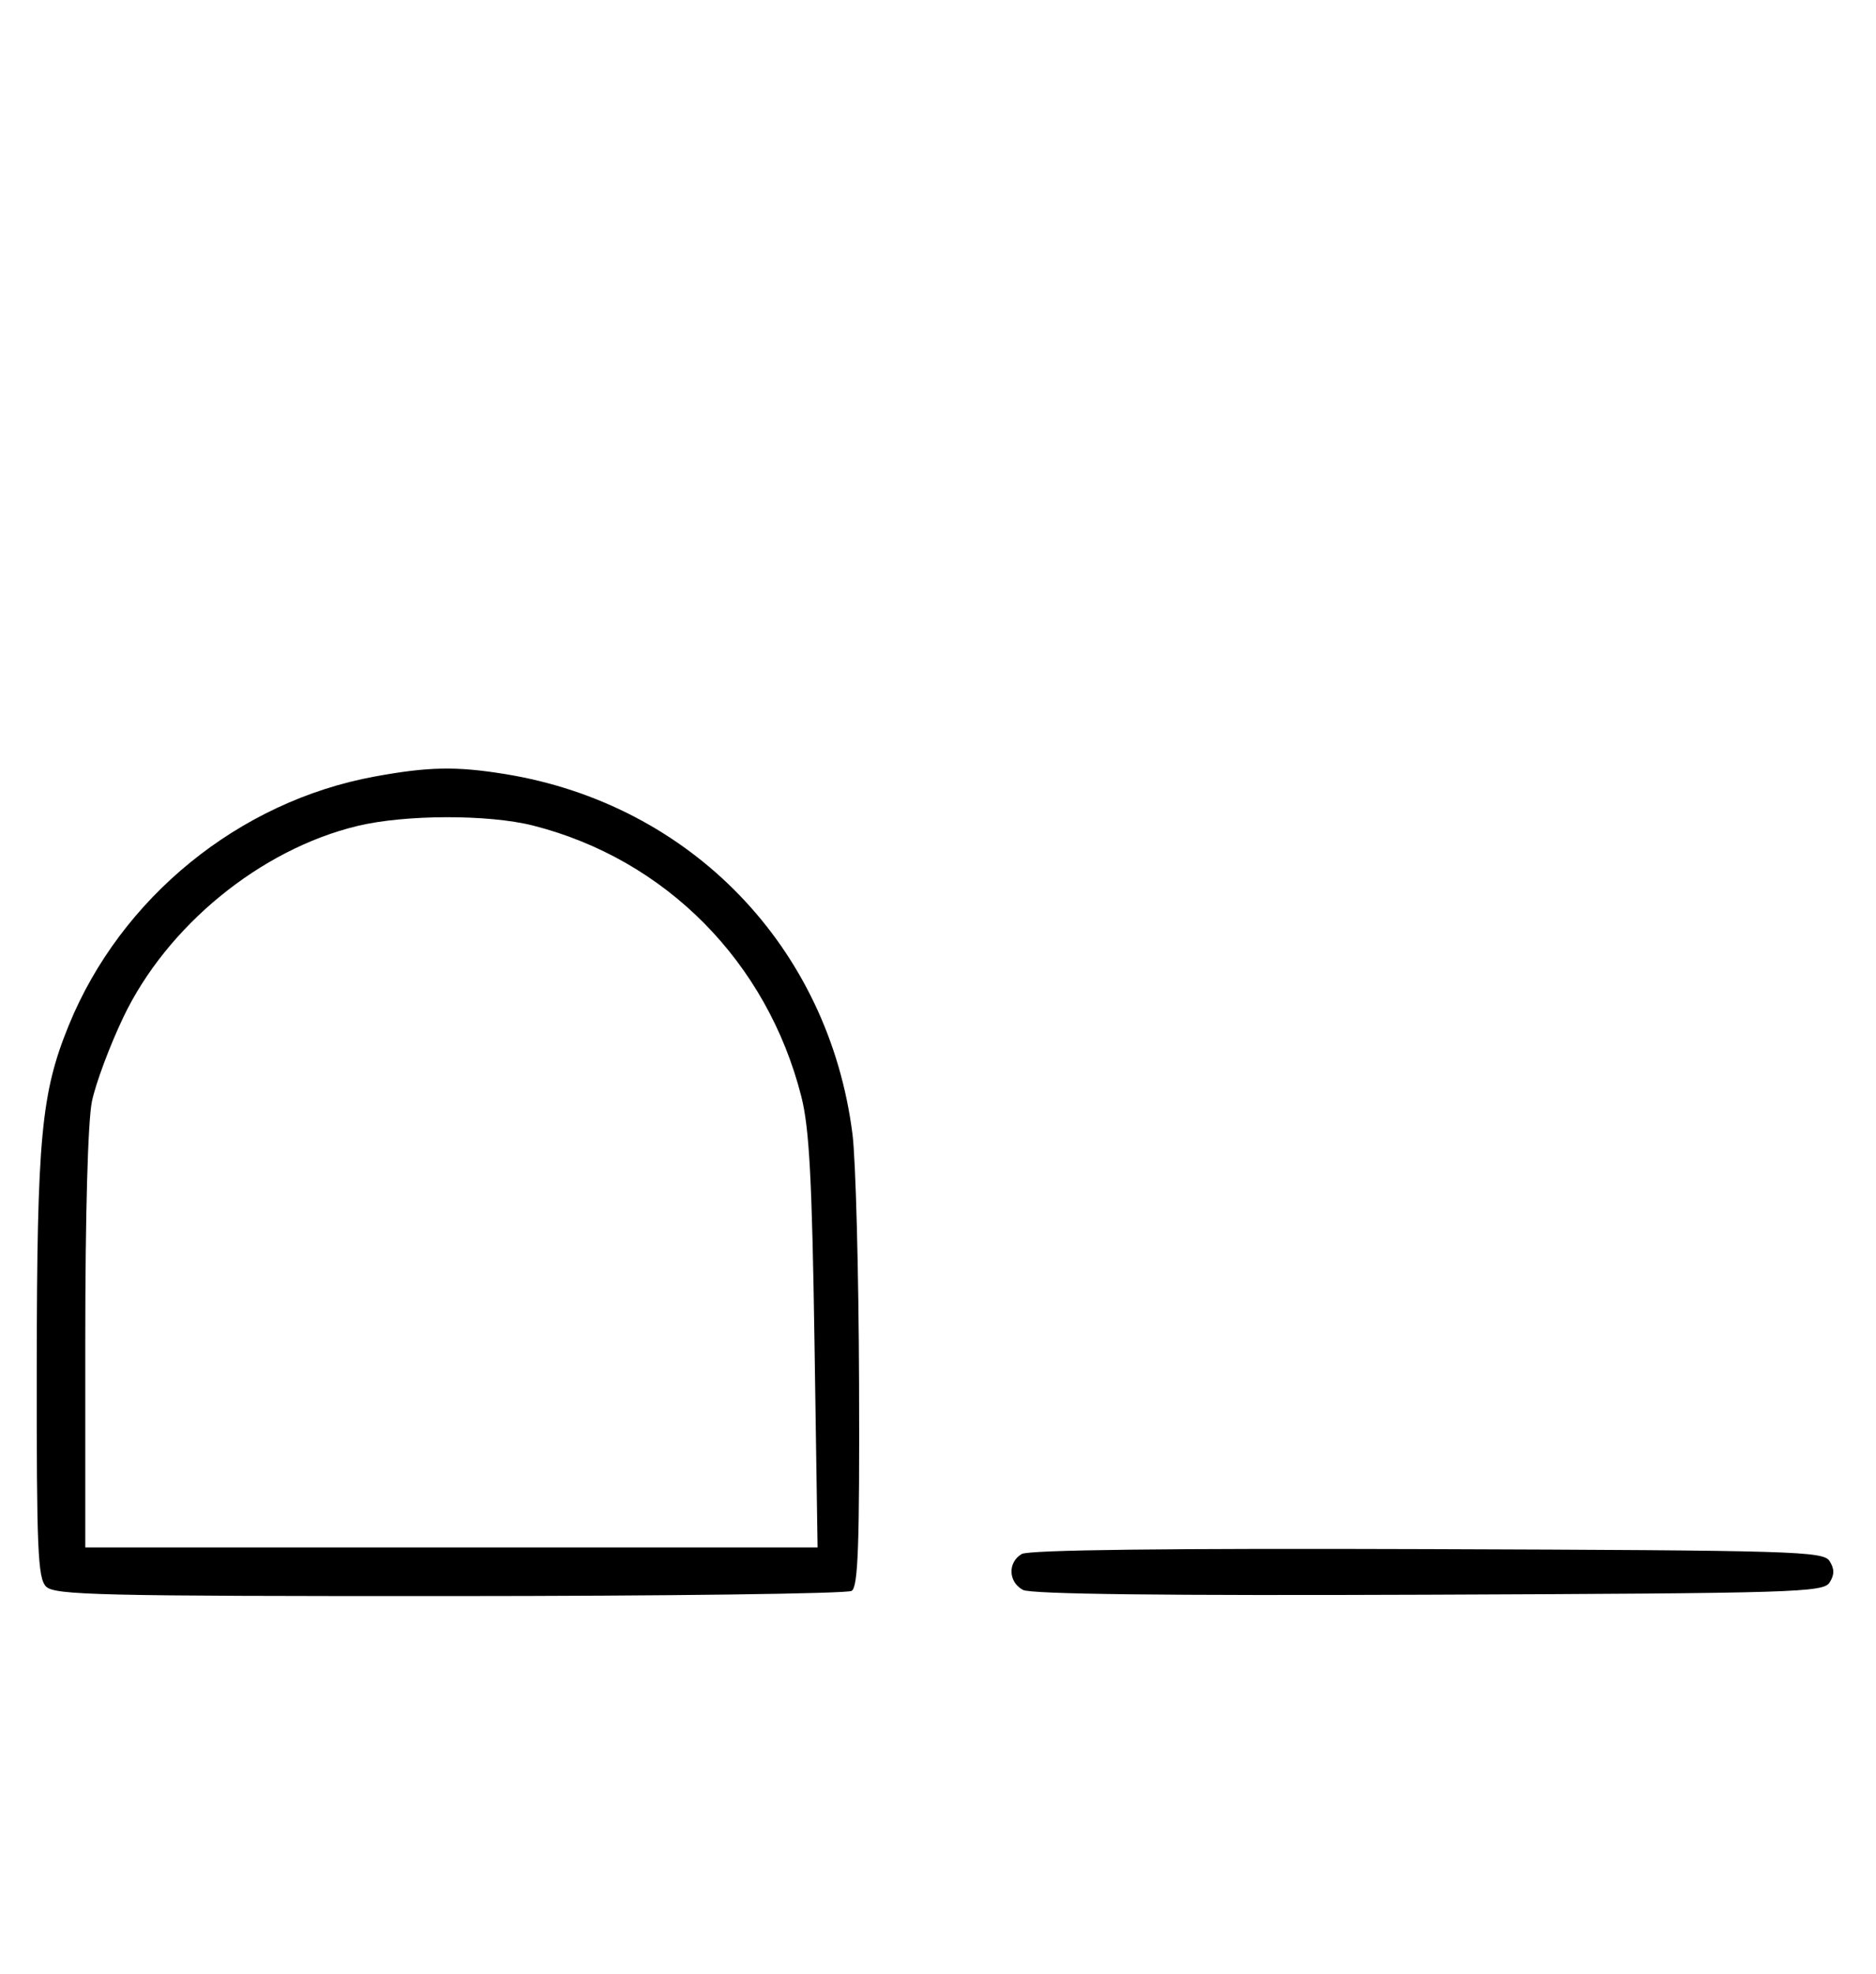 <svg xmlns="http://www.w3.org/2000/svg" width="308" height="324" viewBox="0 0 308 324" version="1.1">
	<path d="M 61.500 127.466 C 39.235 131.554, 19.843 147.329, 11.285 168.314 C 6.758 179.415, 6.073 186.711, 6.035 224.179 C 6.004 254.402, 6.202 259.059, 7.571 260.429 C 8.968 261.825, 16.343 261.998, 73.821 261.985 C 109.395 261.976, 139.097 261.591, 139.826 261.129 C 140.888 260.456, 141.130 253.663, 141.041 227.058 C 140.979 208.782, 140.493 190.380, 139.960 186.164 C 136.077 155.476, 113.435 132.008, 82.935 127.059 C 74.883 125.753, 70.362 125.839, 61.500 127.466 M 58.645 135.584 C 42.733 139.436, 27.402 151.975, 20.235 167 C 18.005 171.675, 15.690 177.885, 15.090 180.799 C 14.429 184.014, 14 199.452, 14 220.049 L 14 254 74.115 254 L 134.230 254 133.721 220.250 C 133.317 193.496, 132.869 185.153, 131.563 180 C 125.960 157.894, 109.283 141.042, 87.540 135.515 C 80.213 133.653, 66.488 133.685, 58.645 135.584 M 167.750 255.076 C 165.417 256.440, 165.526 259.676, 167.948 260.972 C 169.256 261.672, 191.132 261.930, 234.589 261.757 C 294.951 261.517, 299.356 261.383, 300.386 259.750 C 301.191 258.474, 301.191 257.526, 300.386 256.250 C 299.356 254.616, 294.963 254.485, 234.391 254.276 C 191.547 254.129, 168.905 254.400, 167.750 255.076 " stroke="none" fill="black" fill-rule="evenodd"/>
</svg>